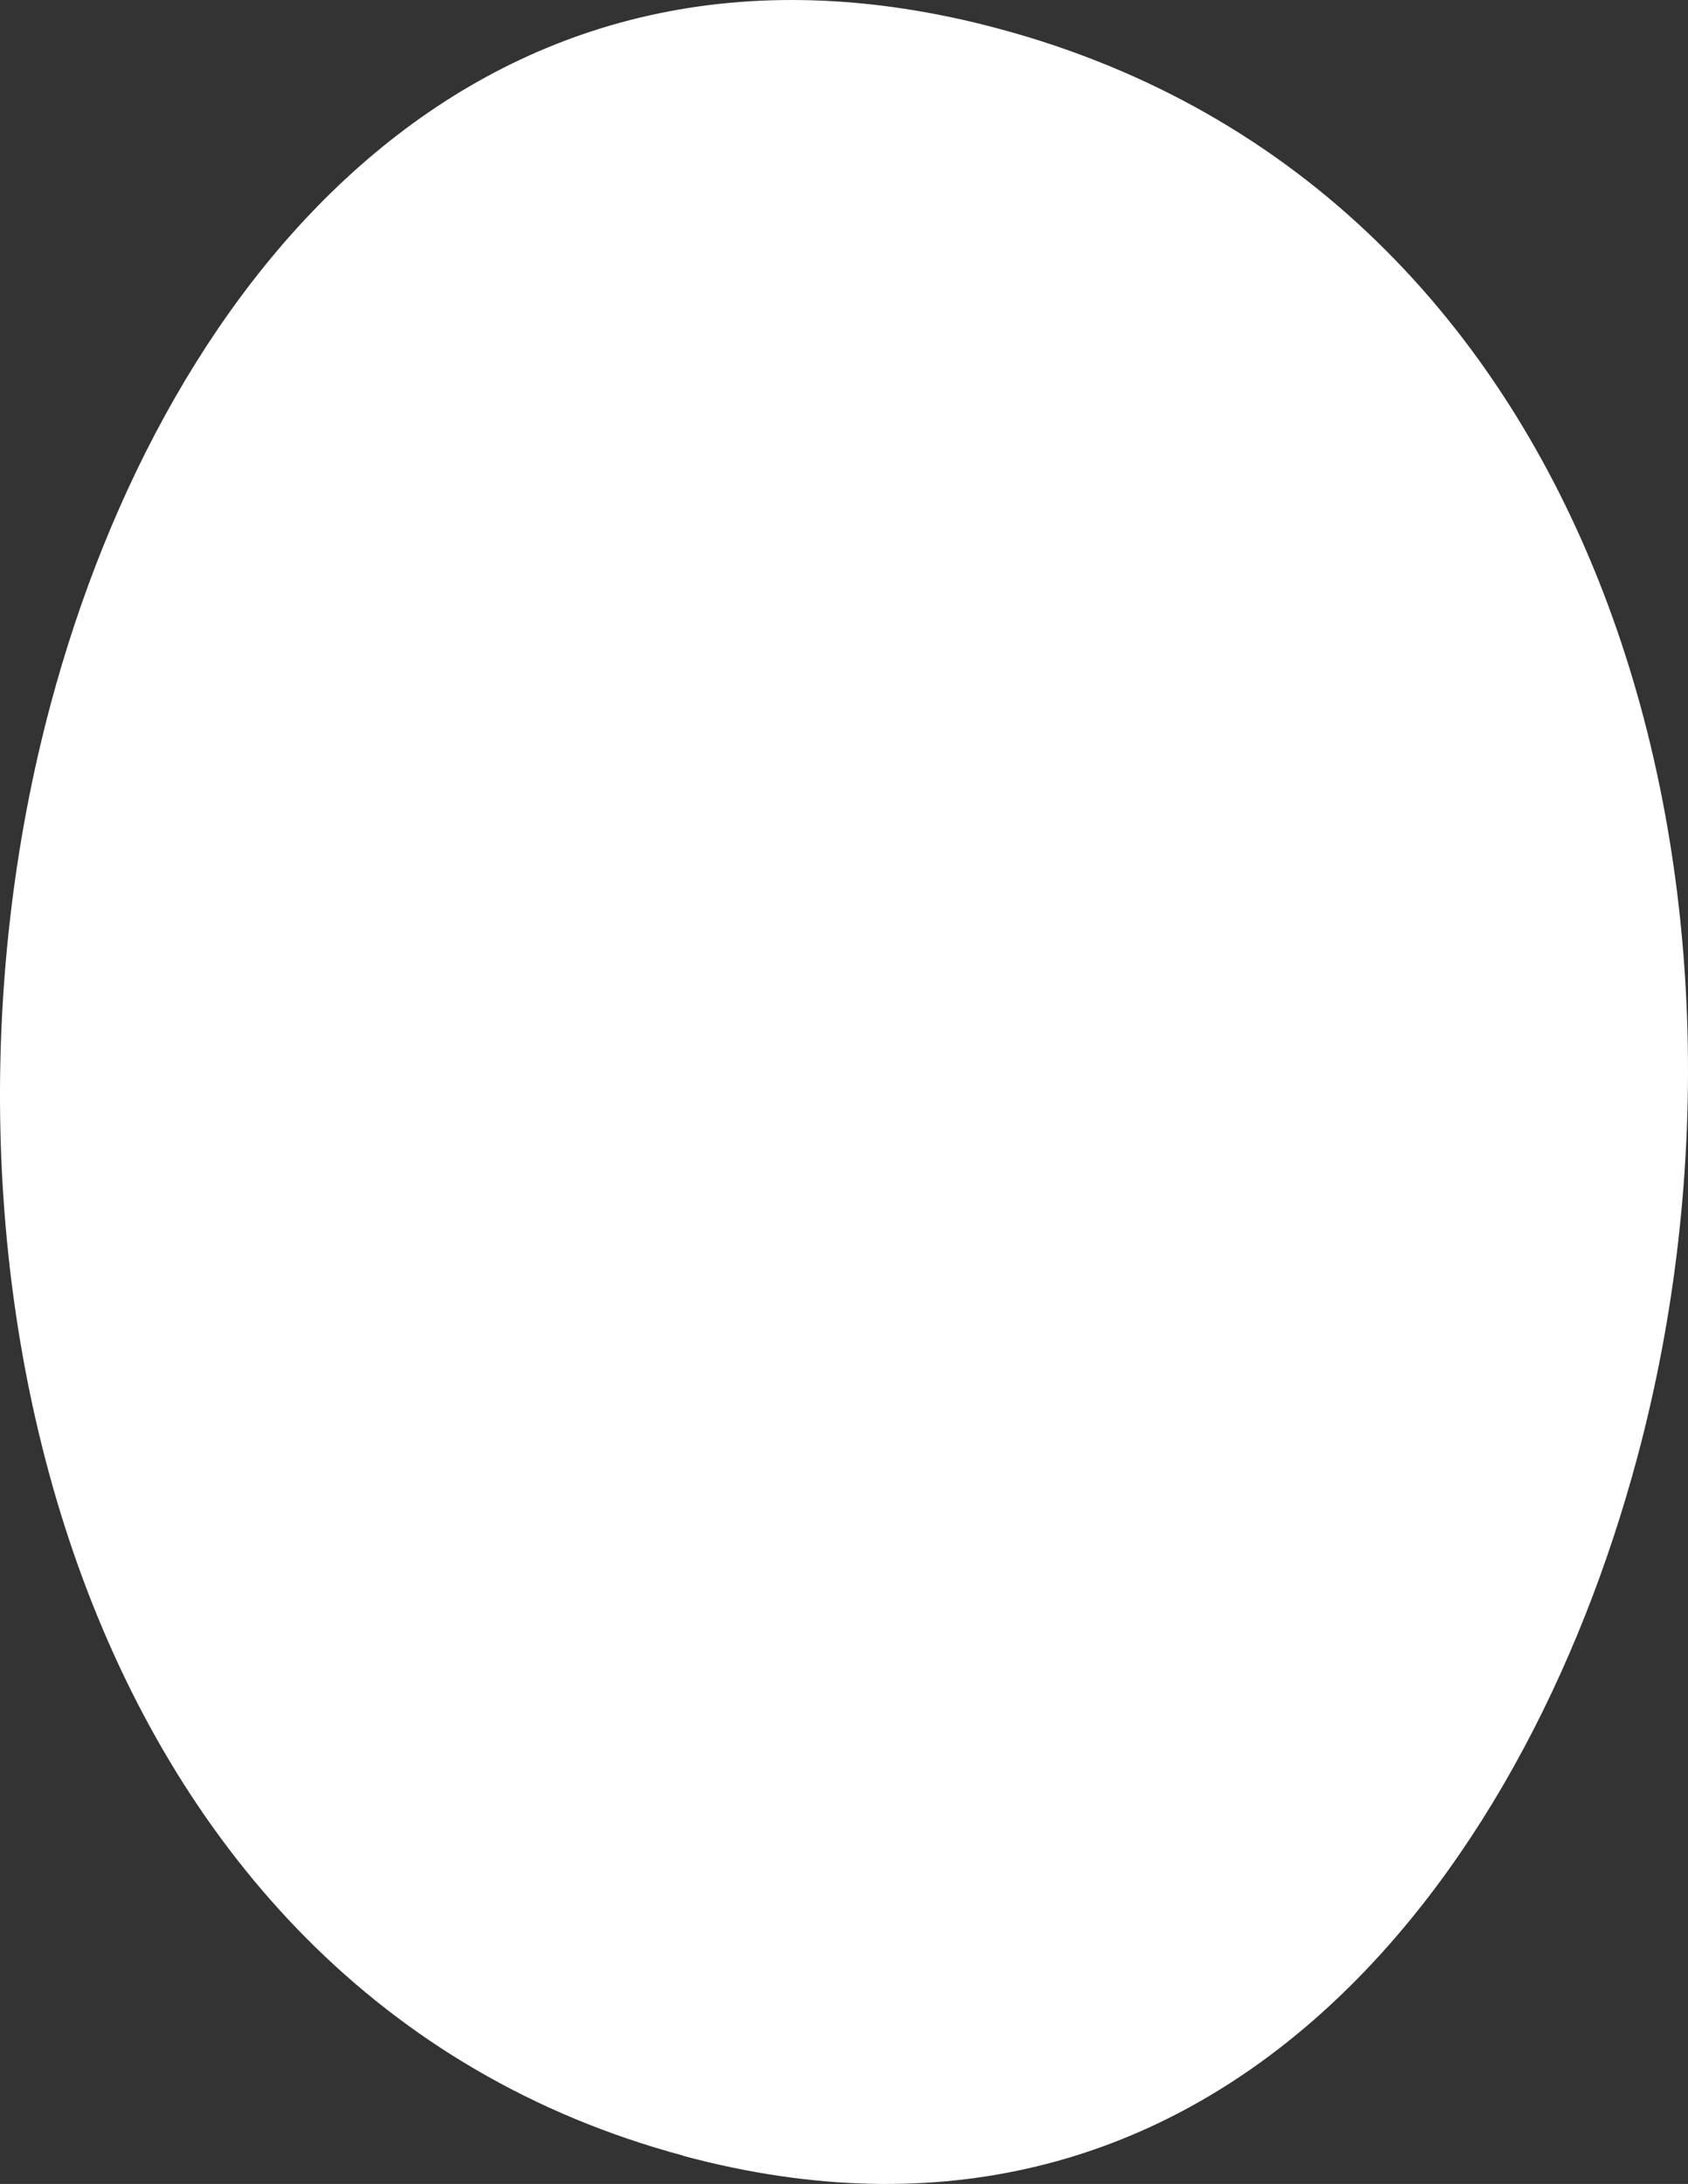 <svg width="109" height="141" viewBox="0 0 109 141" fill="" xmlns="http://www.w3.org/2000/svg">
<rect x="0" y="0" width="109" height="141" fill="#333333" stroke="none"/>
<path d="M3.278 45.443C-6.413 81.586 4.855 128.657 44.147 139.178L44.144 139.192C77.908 148.233 98.288 121.831 105.722 94.106C115.532 57.517 103.763 12.368 64.471 1.847C31.195 -7.064 10.715 17.704 3.278 45.443Z" fill="white"/>
</svg>
